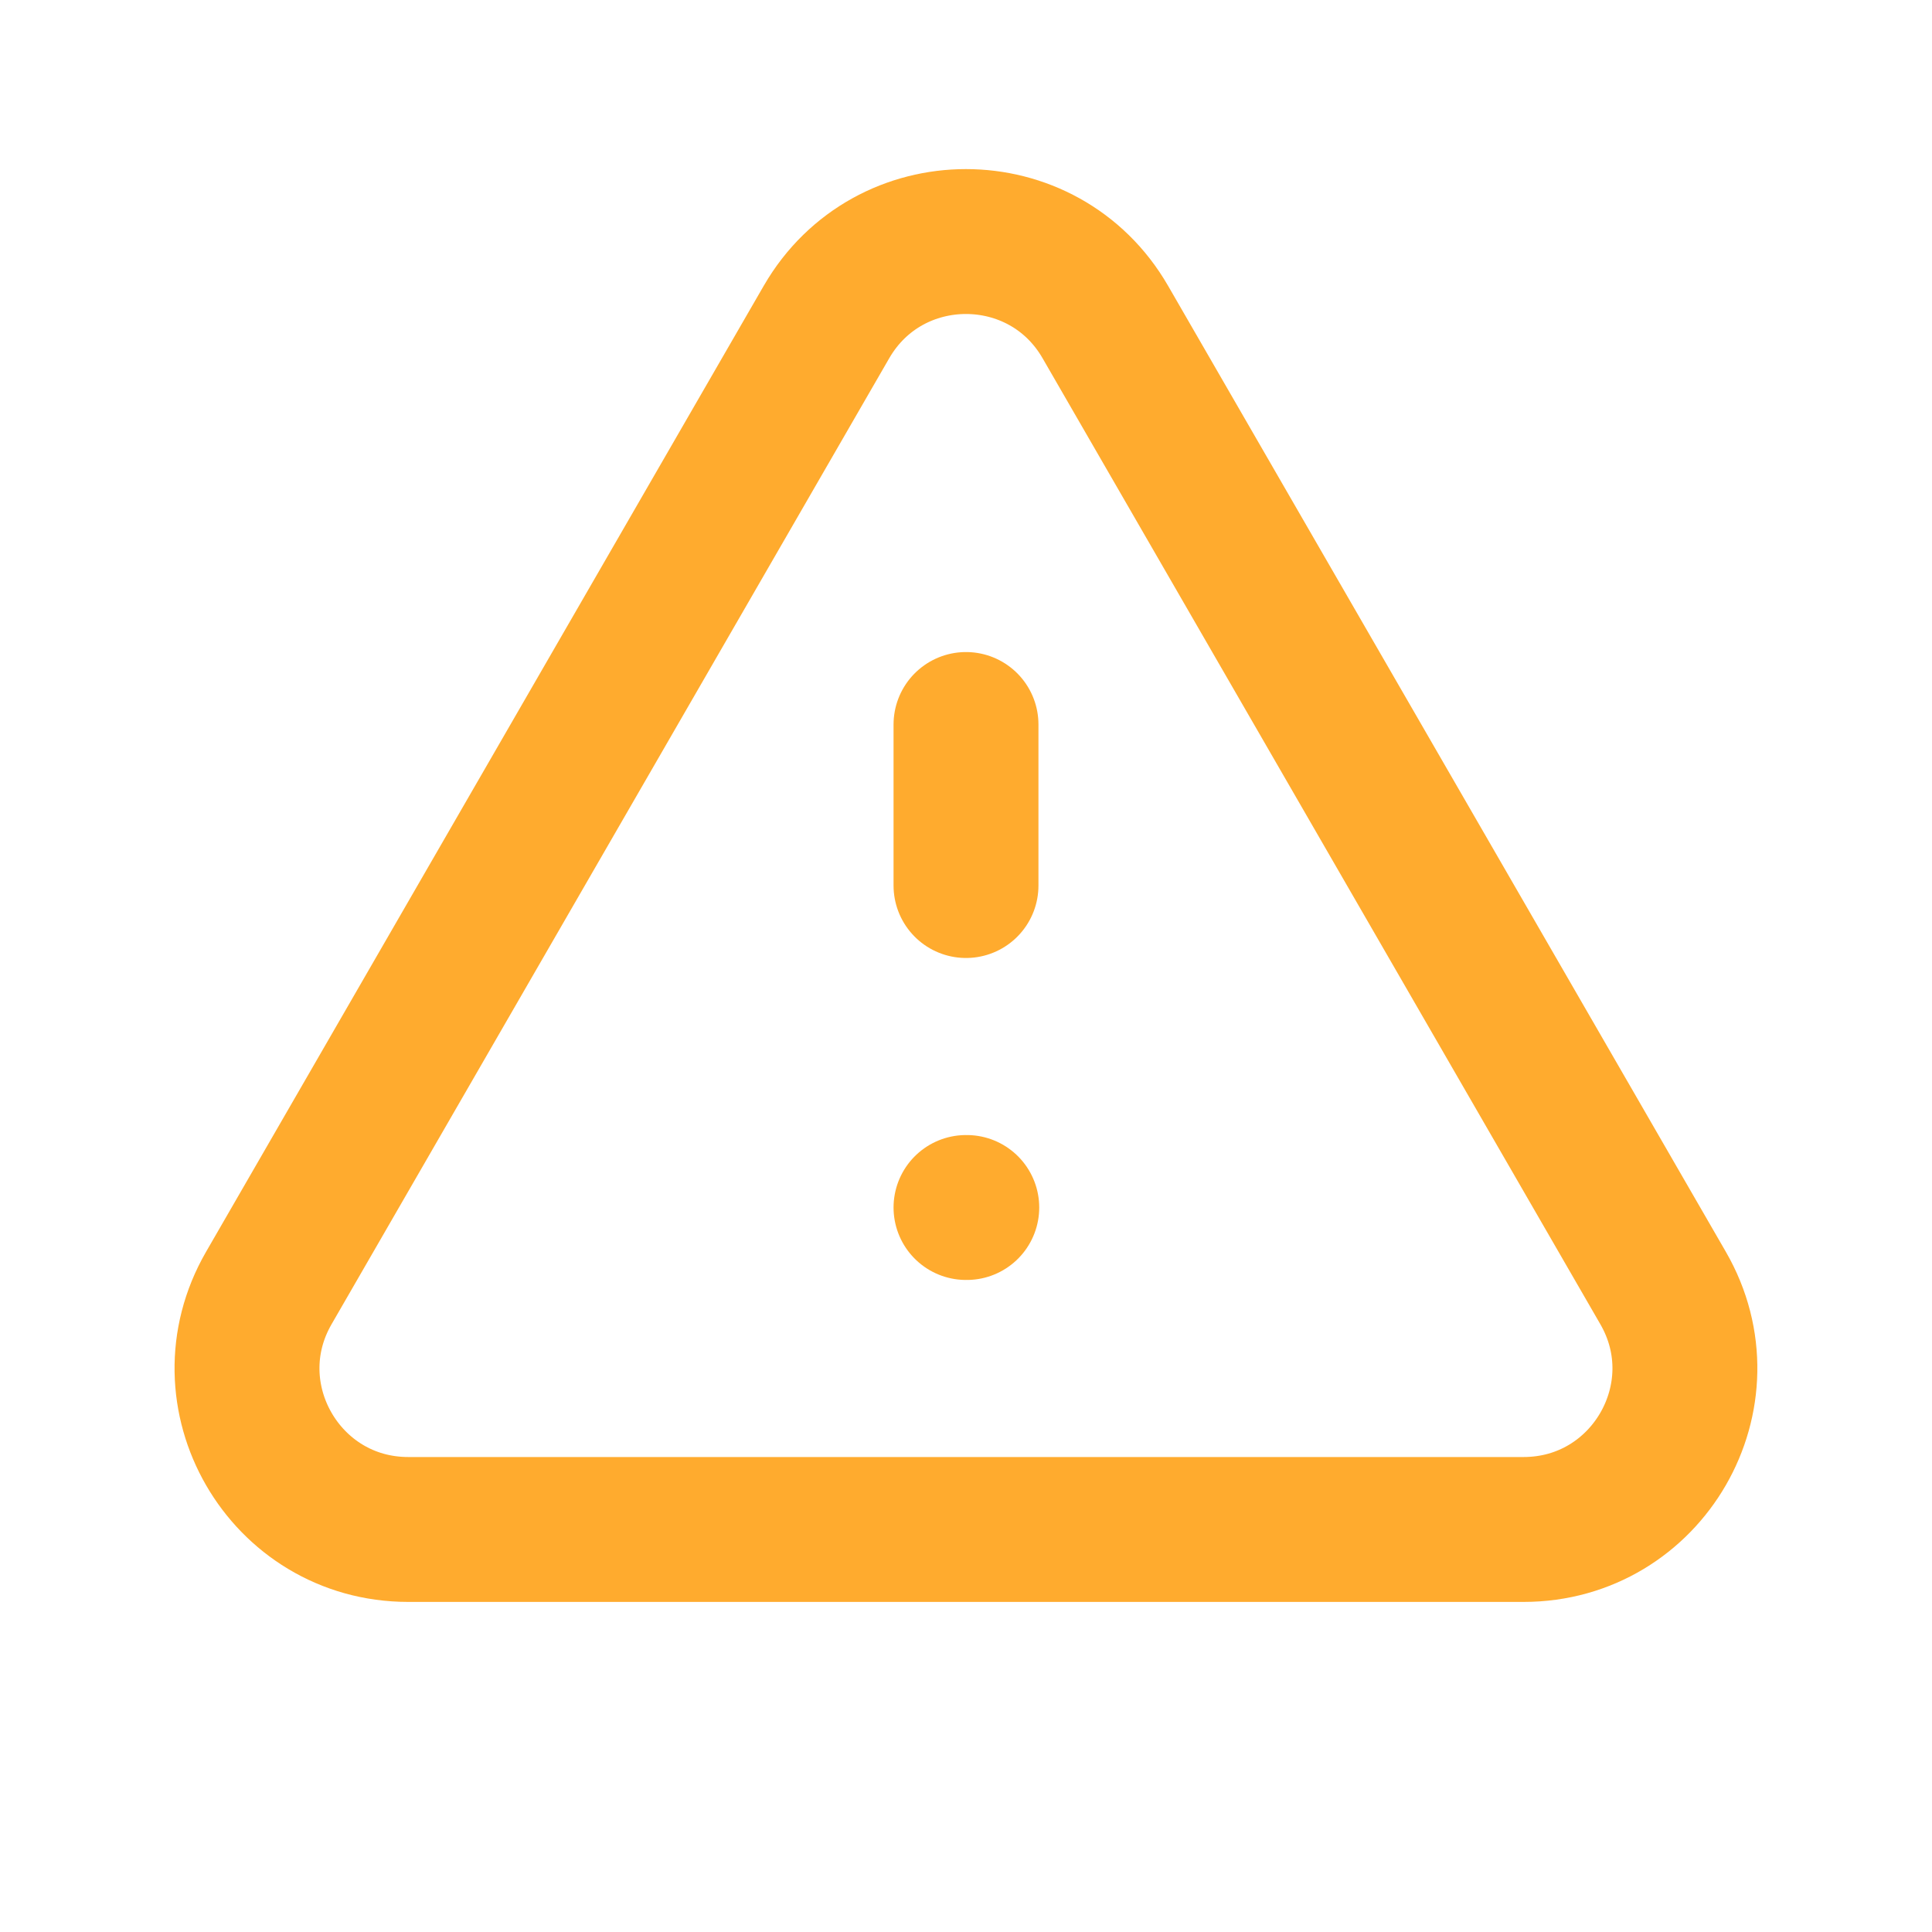 <svg xmlns="http://www.w3.org/2000/svg" fill="none" viewBox="0 0 20 20">
    <path stroke="#FFAB2E" stroke-linecap="round" stroke-linejoin="round" stroke-width="1.5" d="M10 7.5v1.667m0 3.333h.008m-5.782 3.333h11.546c1.284 0 2.086-1.389 1.444-2.5l-5.774-10c-.641-1.11-2.244-1.11-2.886 0l-5.773 10c-.642 1.111.16 2.5 1.443 2.5z"/>
</svg>
